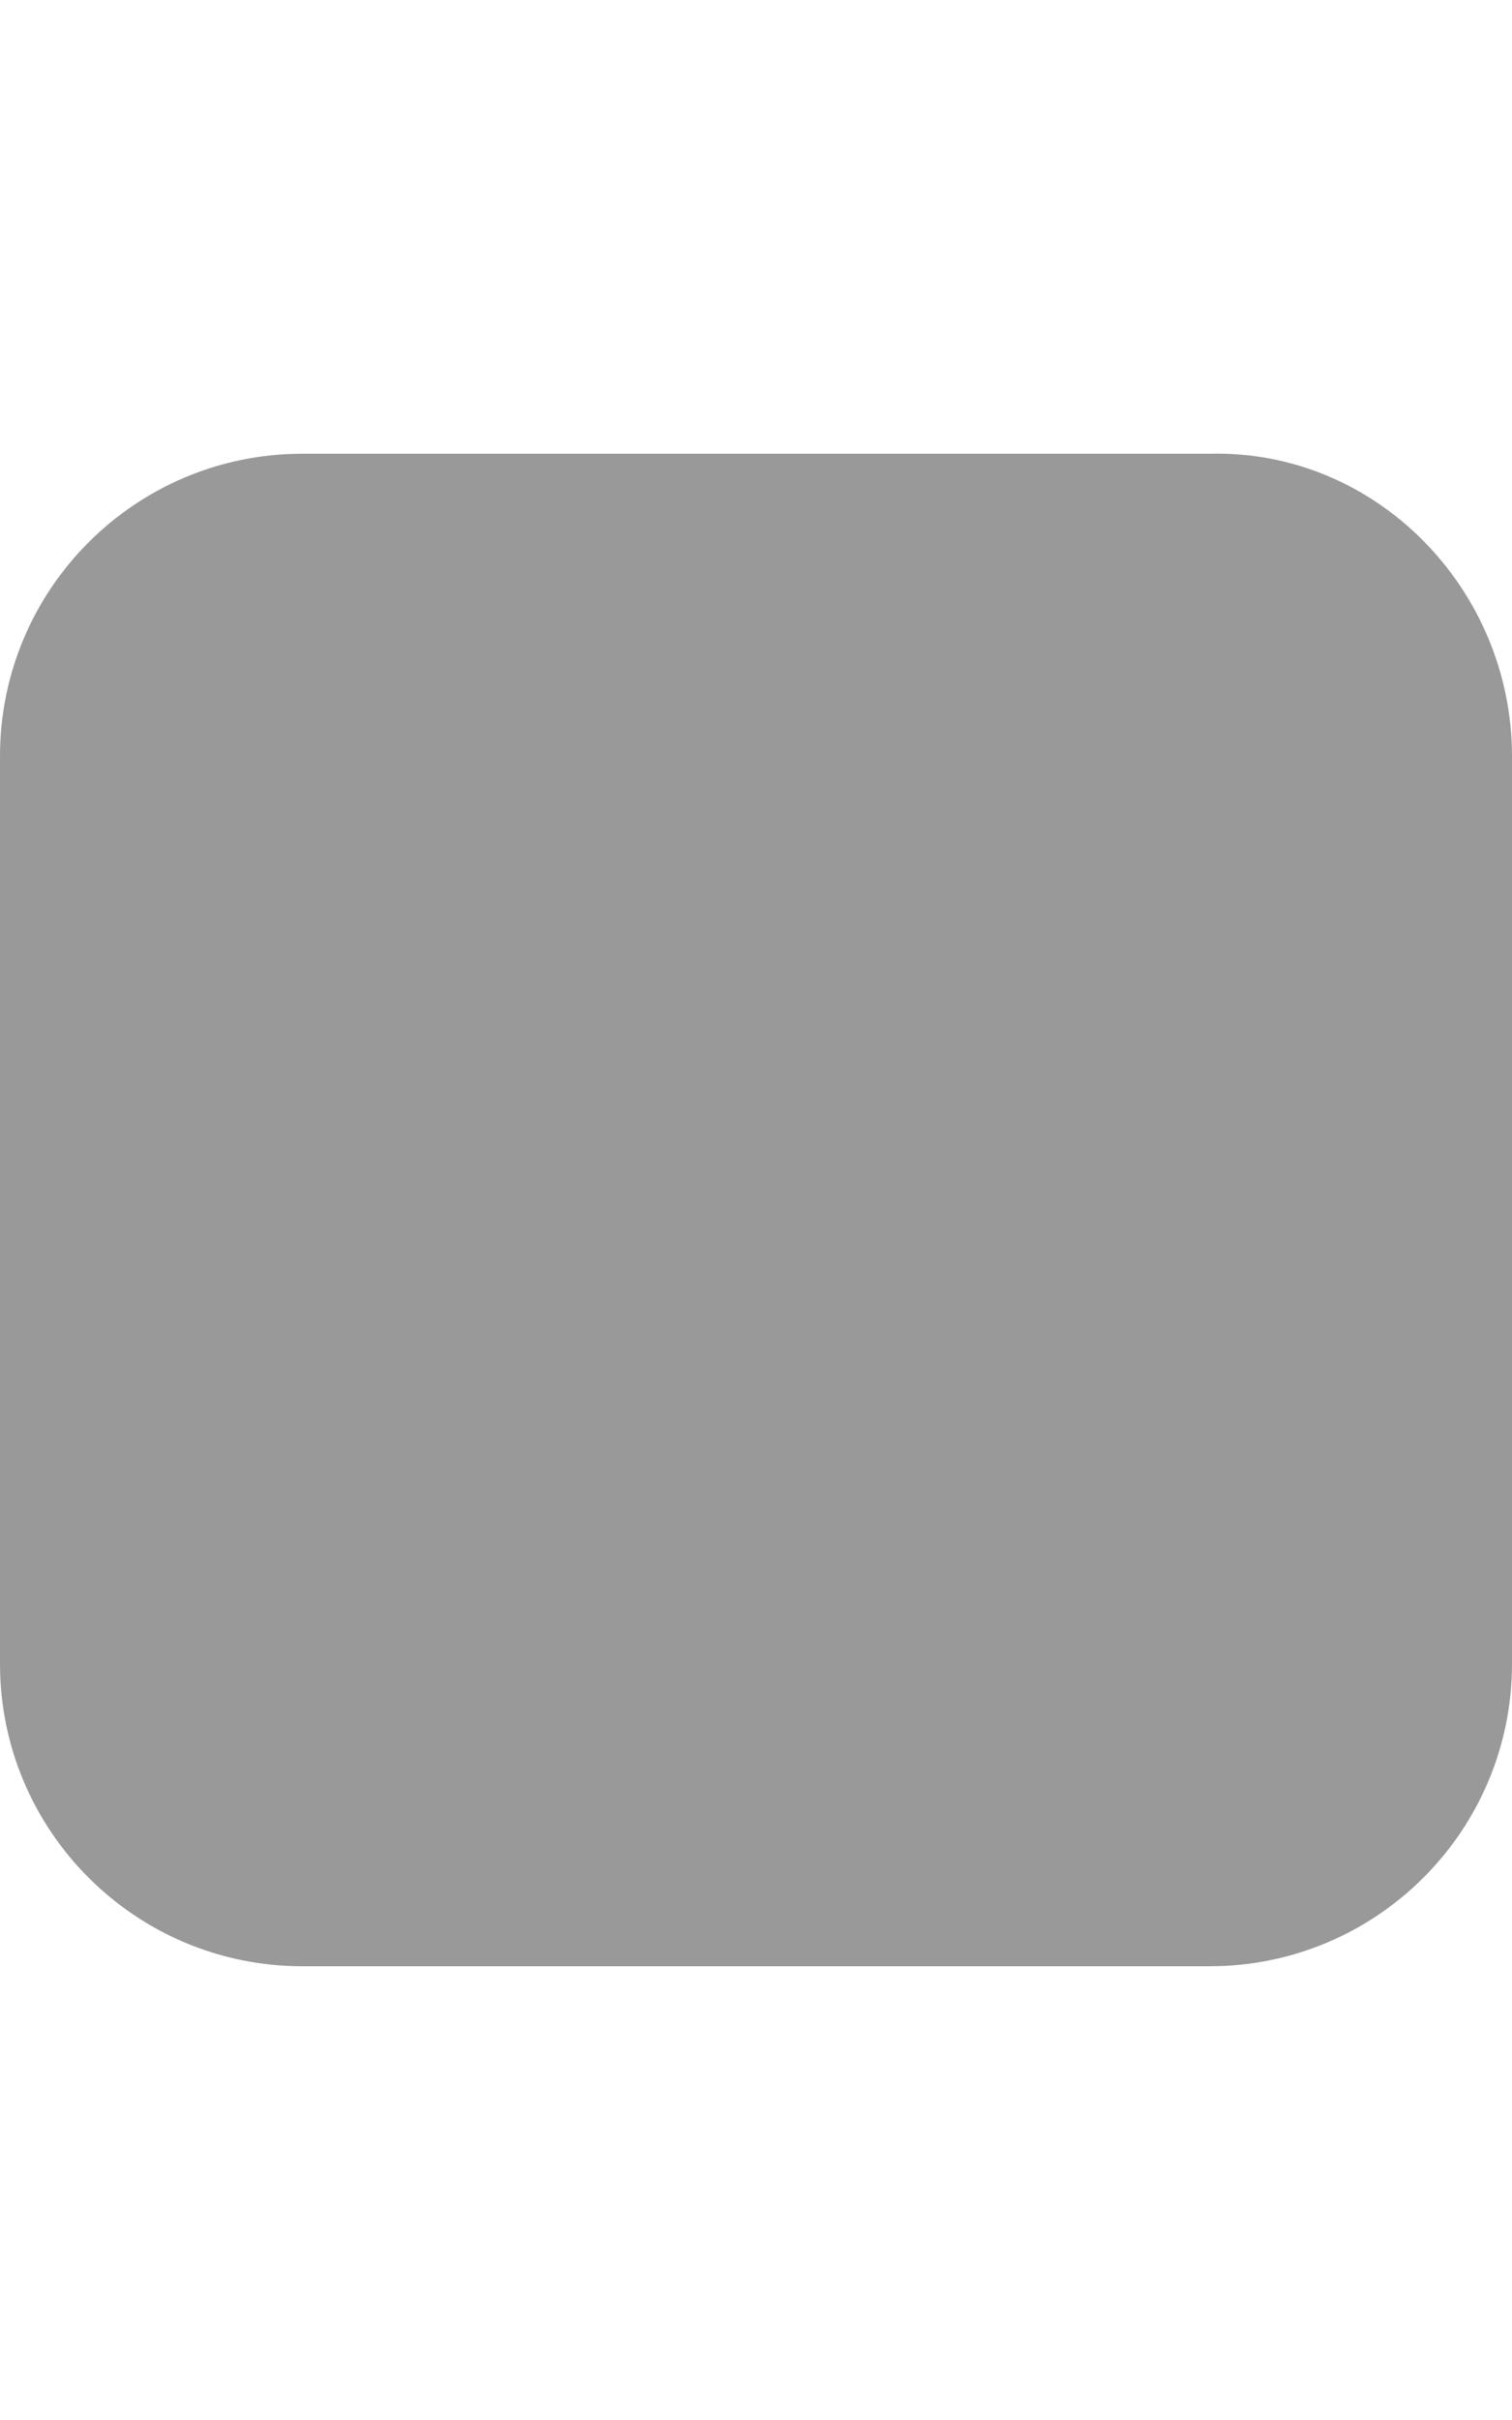 <svg xmlns="http://www.w3.org/2000/svg" viewBox="0 0 320 512"><!--! Font Awesome Pro 6.0.0-beta3 by @fontawesome - https://fontawesome.com License - https://fontawesome.com/license (Commercial License) Copyright 2021 Fonticons, Inc. --><defs><style>.fa-secondary{opacity:.4}</style></defs><path class="fa-secondary" d="M320 160v192c0 35.35-28.65 64-64 64H64c-35.35 0-64-28.65-64-64V160c0-35.35 28.65-64 64-64h192C291.3 95.1 320 124.7 320 160z"/></svg>